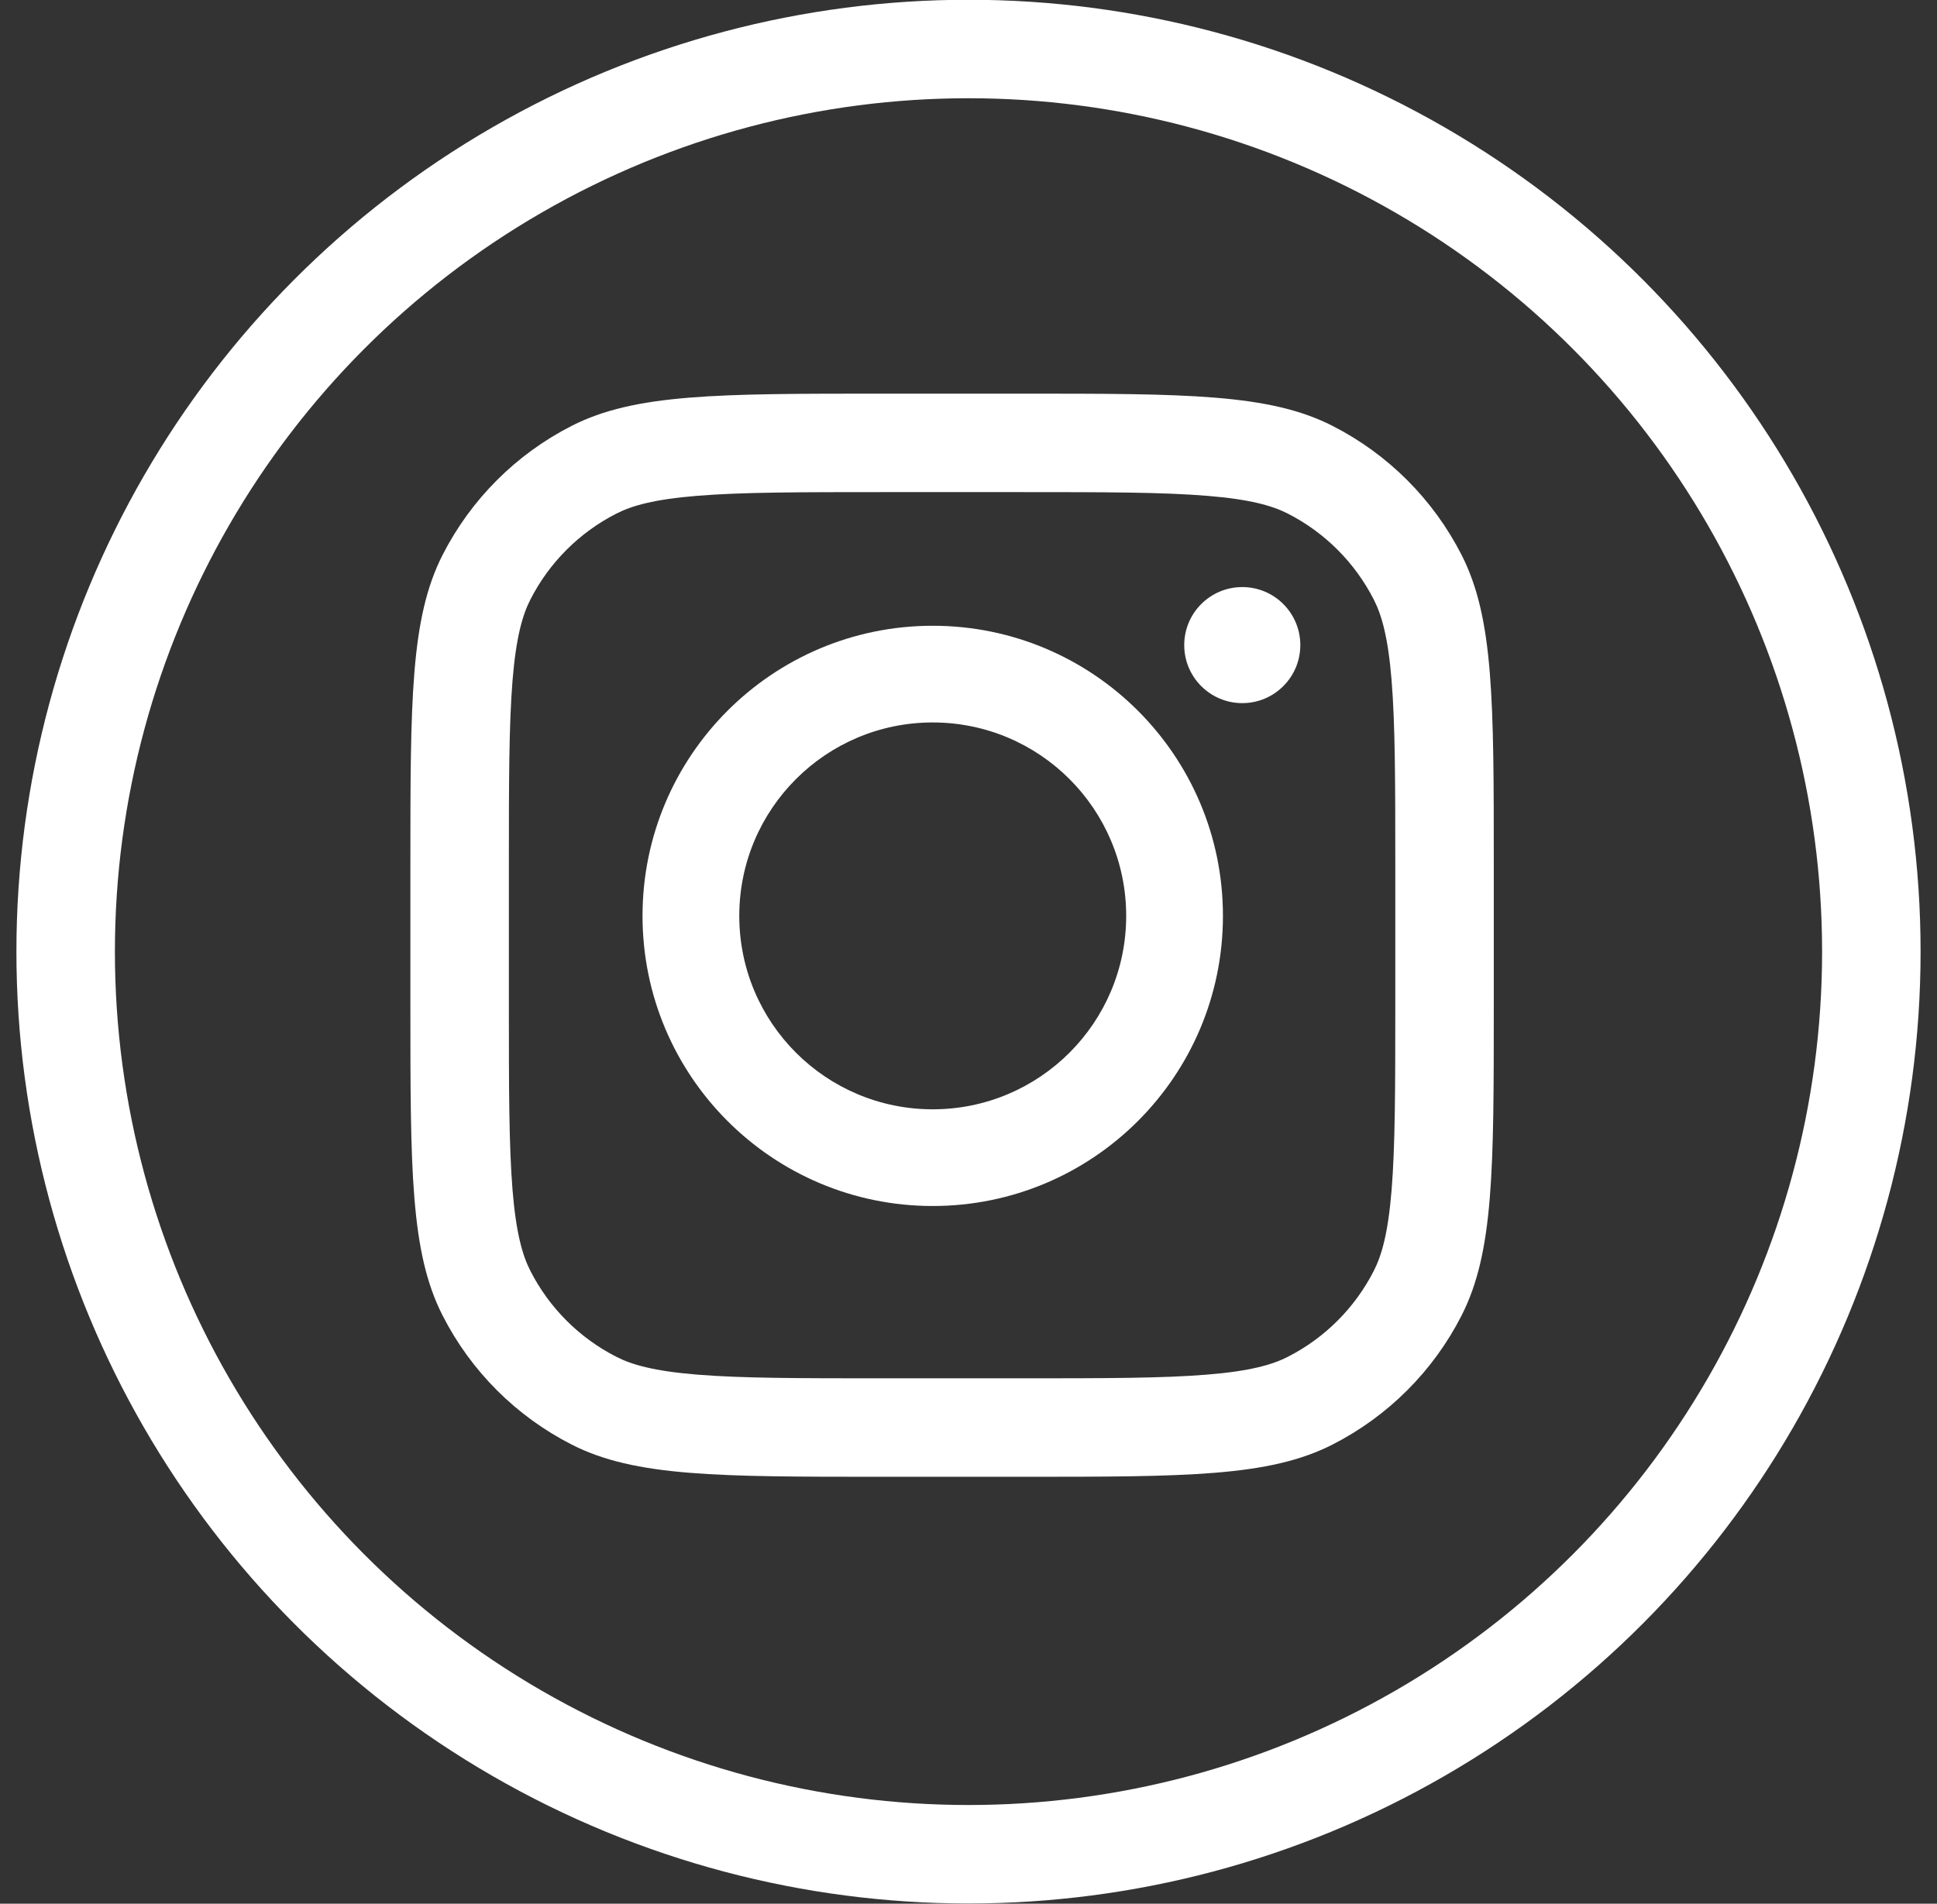 <svg width="59" height="58" viewBox="0 0 59 58" fill="none" xmlns="http://www.w3.org/2000/svg">
<rect x="0" y="0" width="59" height="58" fill="#333333" stroke="none"/>
<circle cx="29.5" cy="28.993" r="27.5" stroke="white" stroke-width="3"/>
<path fill-rule="evenodd" clip-rule="evenodd" d="M28.41 36.743C33.292 36.743 37.25 32.786 37.25 27.904C37.25 23.022 33.292 19.065 28.41 19.065C23.529 19.065 19.571 23.022 19.571 27.904C19.571 32.786 23.529 36.743 28.41 36.743ZM28.41 33.797C31.665 33.797 34.303 31.159 34.303 27.904C34.303 24.649 31.665 22.011 28.41 22.011C25.156 22.011 22.518 24.649 22.518 27.904C22.518 31.159 25.156 33.797 28.41 33.797Z" fill="white"/>
<path d="M37.839 17.886C36.863 17.886 36.071 18.677 36.071 19.654C36.071 20.63 36.863 21.422 37.839 21.422C38.815 21.422 39.607 20.63 39.607 19.654C39.607 18.677 38.815 17.886 37.839 17.886Z" fill="white"/>
<path fill-rule="evenodd" clip-rule="evenodd" d="M13.481 16.907C12.5 18.832 12.5 21.353 12.5 26.393V30.593C12.5 35.634 12.5 38.154 13.481 40.079C14.344 41.773 15.72 43.149 17.414 44.012C19.339 44.993 21.859 44.993 26.9 44.993H31.1C36.14 44.993 38.66 44.993 40.586 44.012C42.279 43.149 43.656 41.773 44.519 40.079C45.5 38.154 45.5 35.634 45.5 30.593V26.393C45.5 21.353 45.5 18.832 44.519 16.907C43.656 15.214 42.279 13.837 40.586 12.974C38.66 11.993 36.14 11.993 31.1 11.993H26.9C21.859 11.993 19.339 11.993 17.414 12.974C15.72 13.837 14.344 15.214 13.481 16.907ZM31.1 14.993H26.9C24.33 14.993 22.583 14.995 21.233 15.106C19.918 15.213 19.245 15.408 18.776 15.647C17.647 16.222 16.729 17.14 16.154 18.269C15.915 18.738 15.72 19.411 15.612 20.726C15.502 22.076 15.5 23.823 15.5 26.393V30.593C15.5 33.163 15.502 34.91 15.612 36.26C15.72 37.575 15.915 38.248 16.154 38.717C16.729 39.846 17.647 40.764 18.776 41.339C19.245 41.578 19.918 41.773 21.233 41.88C22.583 41.991 24.33 41.993 26.9 41.993H31.1C33.67 41.993 35.416 41.991 36.767 41.88C38.082 41.773 38.755 41.578 39.224 41.339C40.353 40.764 41.27 39.846 41.846 38.717C42.085 38.248 42.28 37.575 42.387 36.26C42.497 34.91 42.5 33.163 42.5 30.593V26.393C42.5 23.823 42.497 22.076 42.387 20.726C42.28 19.411 42.085 18.738 41.846 18.269C41.27 17.14 40.353 16.222 39.224 15.647C38.755 15.408 38.082 15.213 36.767 15.106C35.416 14.995 33.67 14.993 31.1 14.993Z" fill="white"/>
</svg>
